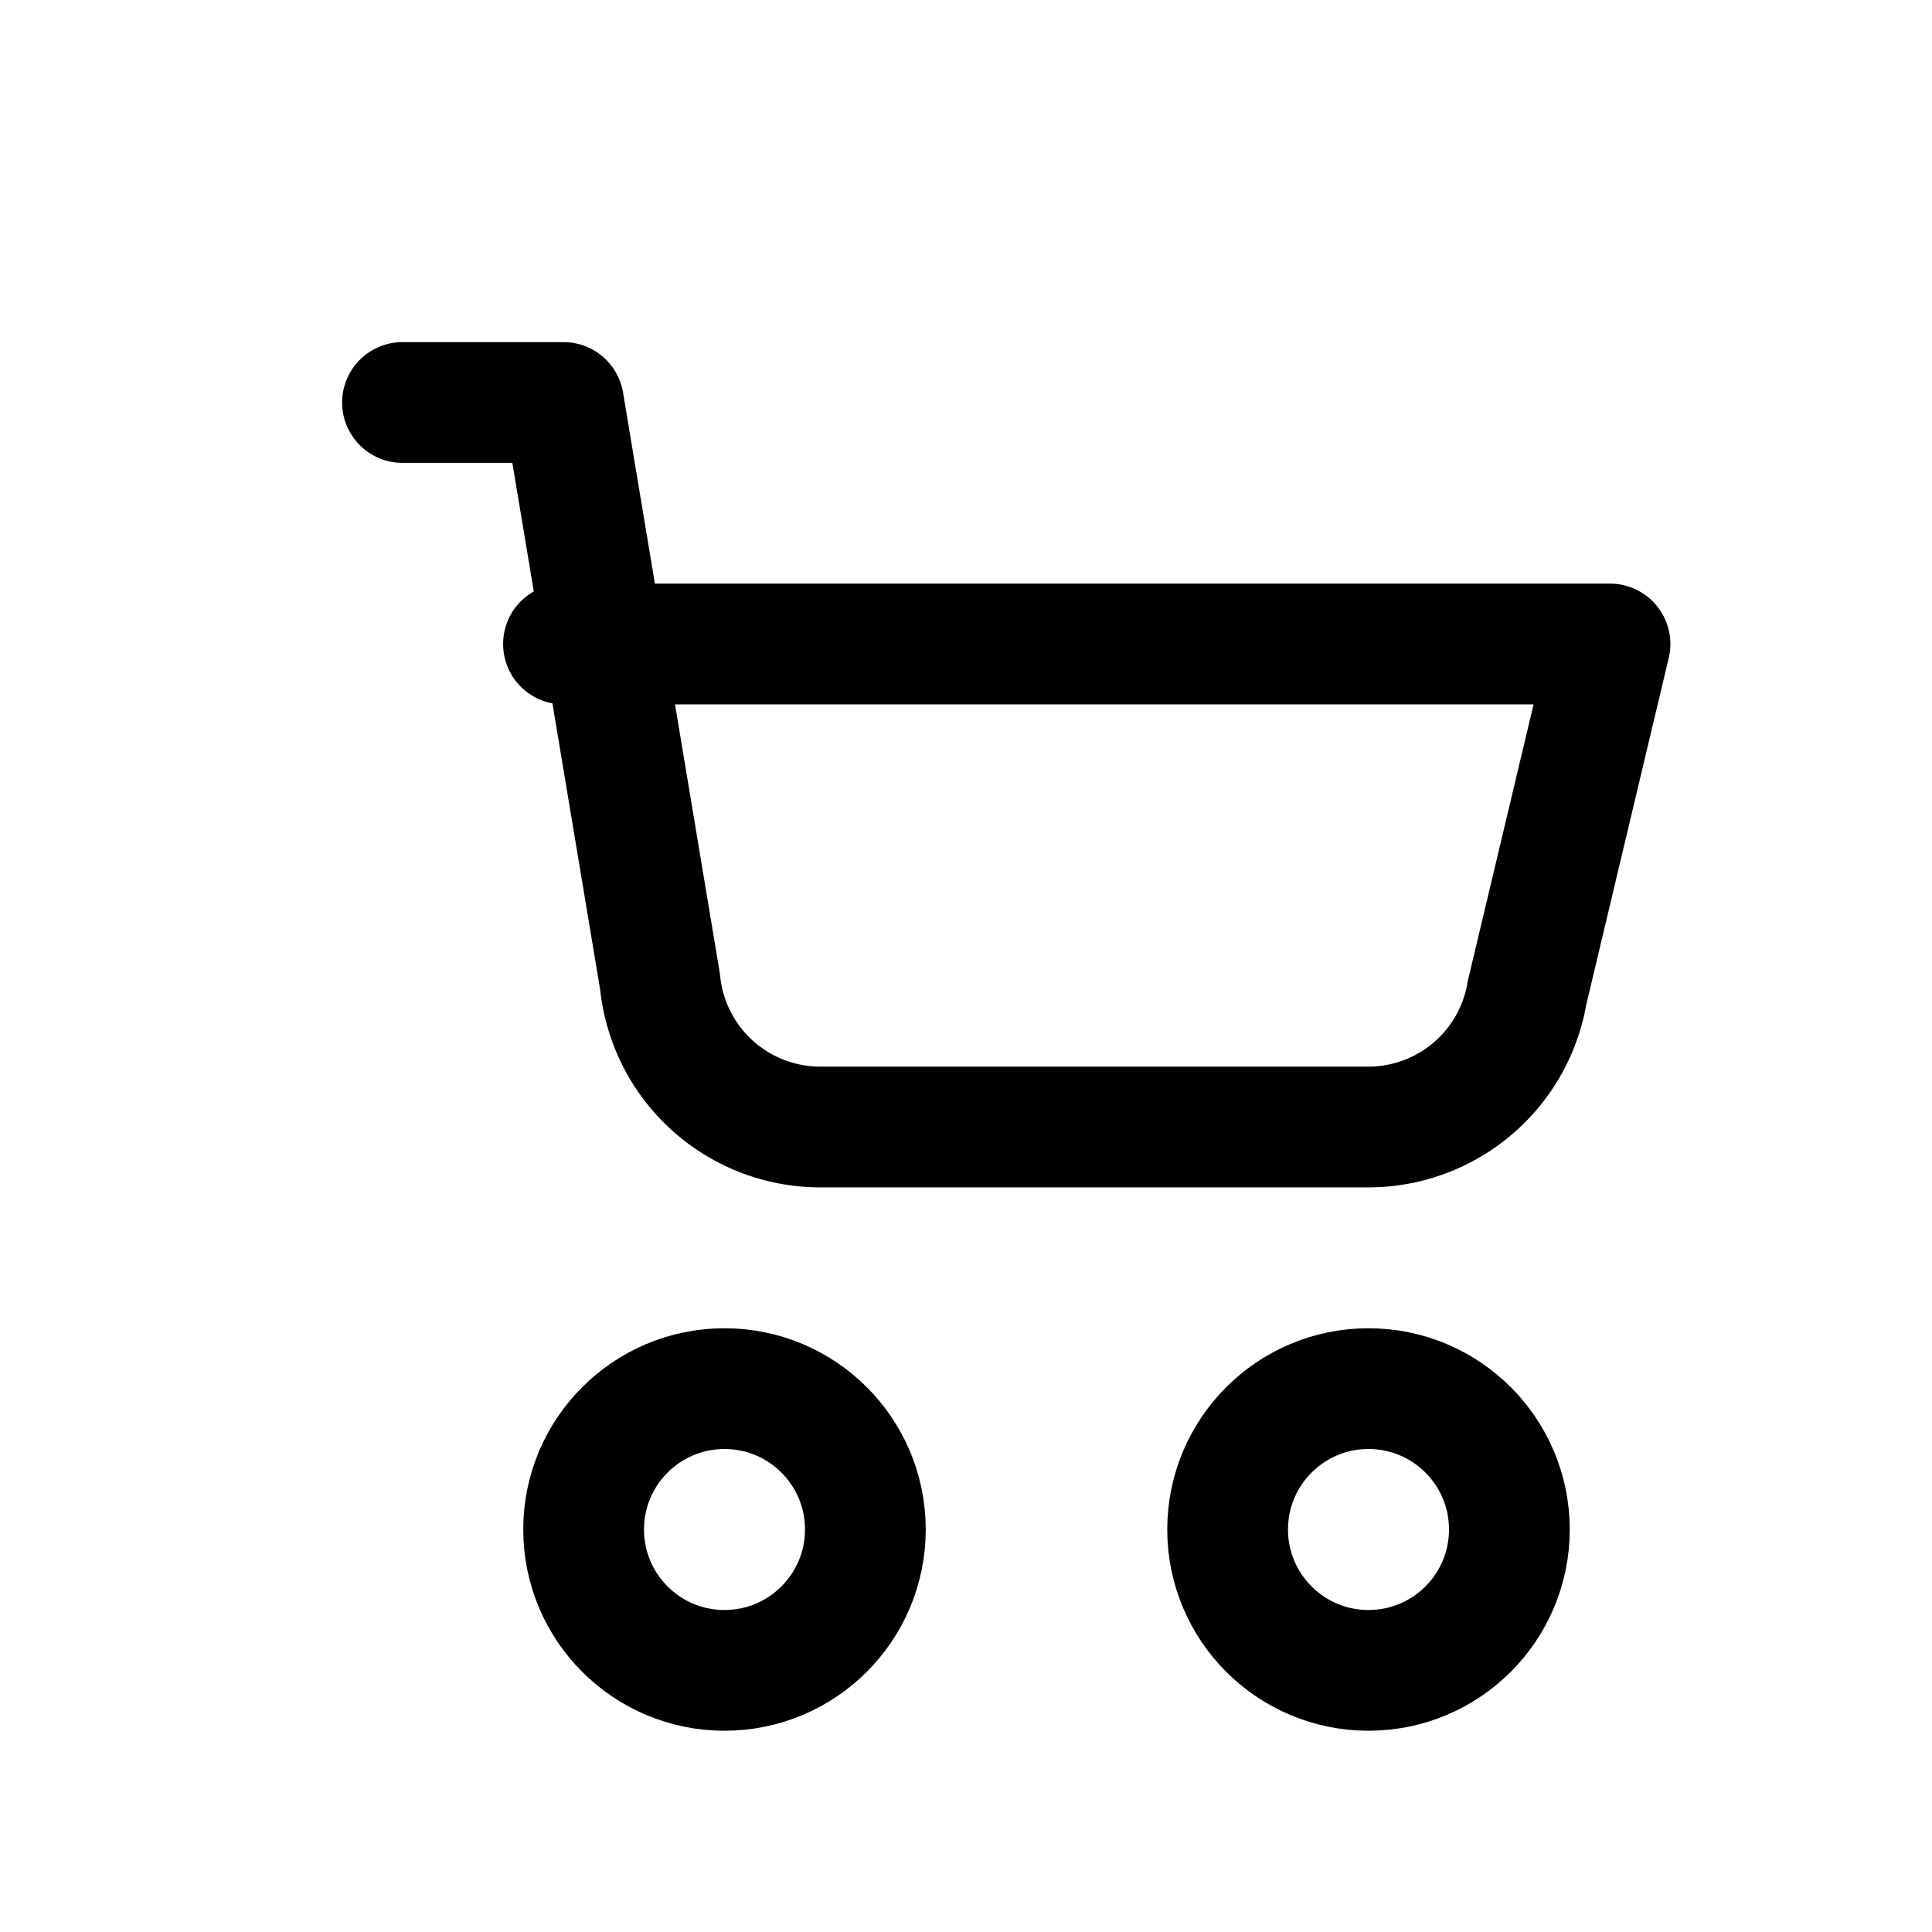 <svg xmlns="http://www.w3.org/2000/svg" viewBox="0 0 24 24" fill="none" stroke="currentColor" stroke-width="1.5" stroke-linecap="round" stroke-linejoin="round">
  <circle cx="9" cy="19" r="1.75"/>
  <circle cx="17" cy="19" r="1.75"/>
  <path d="M5 5h2l1.2 7.2A2 2 0 0 0 10.18 14H17a2 2 0 0 0 1.97-1.67L20 8H7"/>
</svg>
